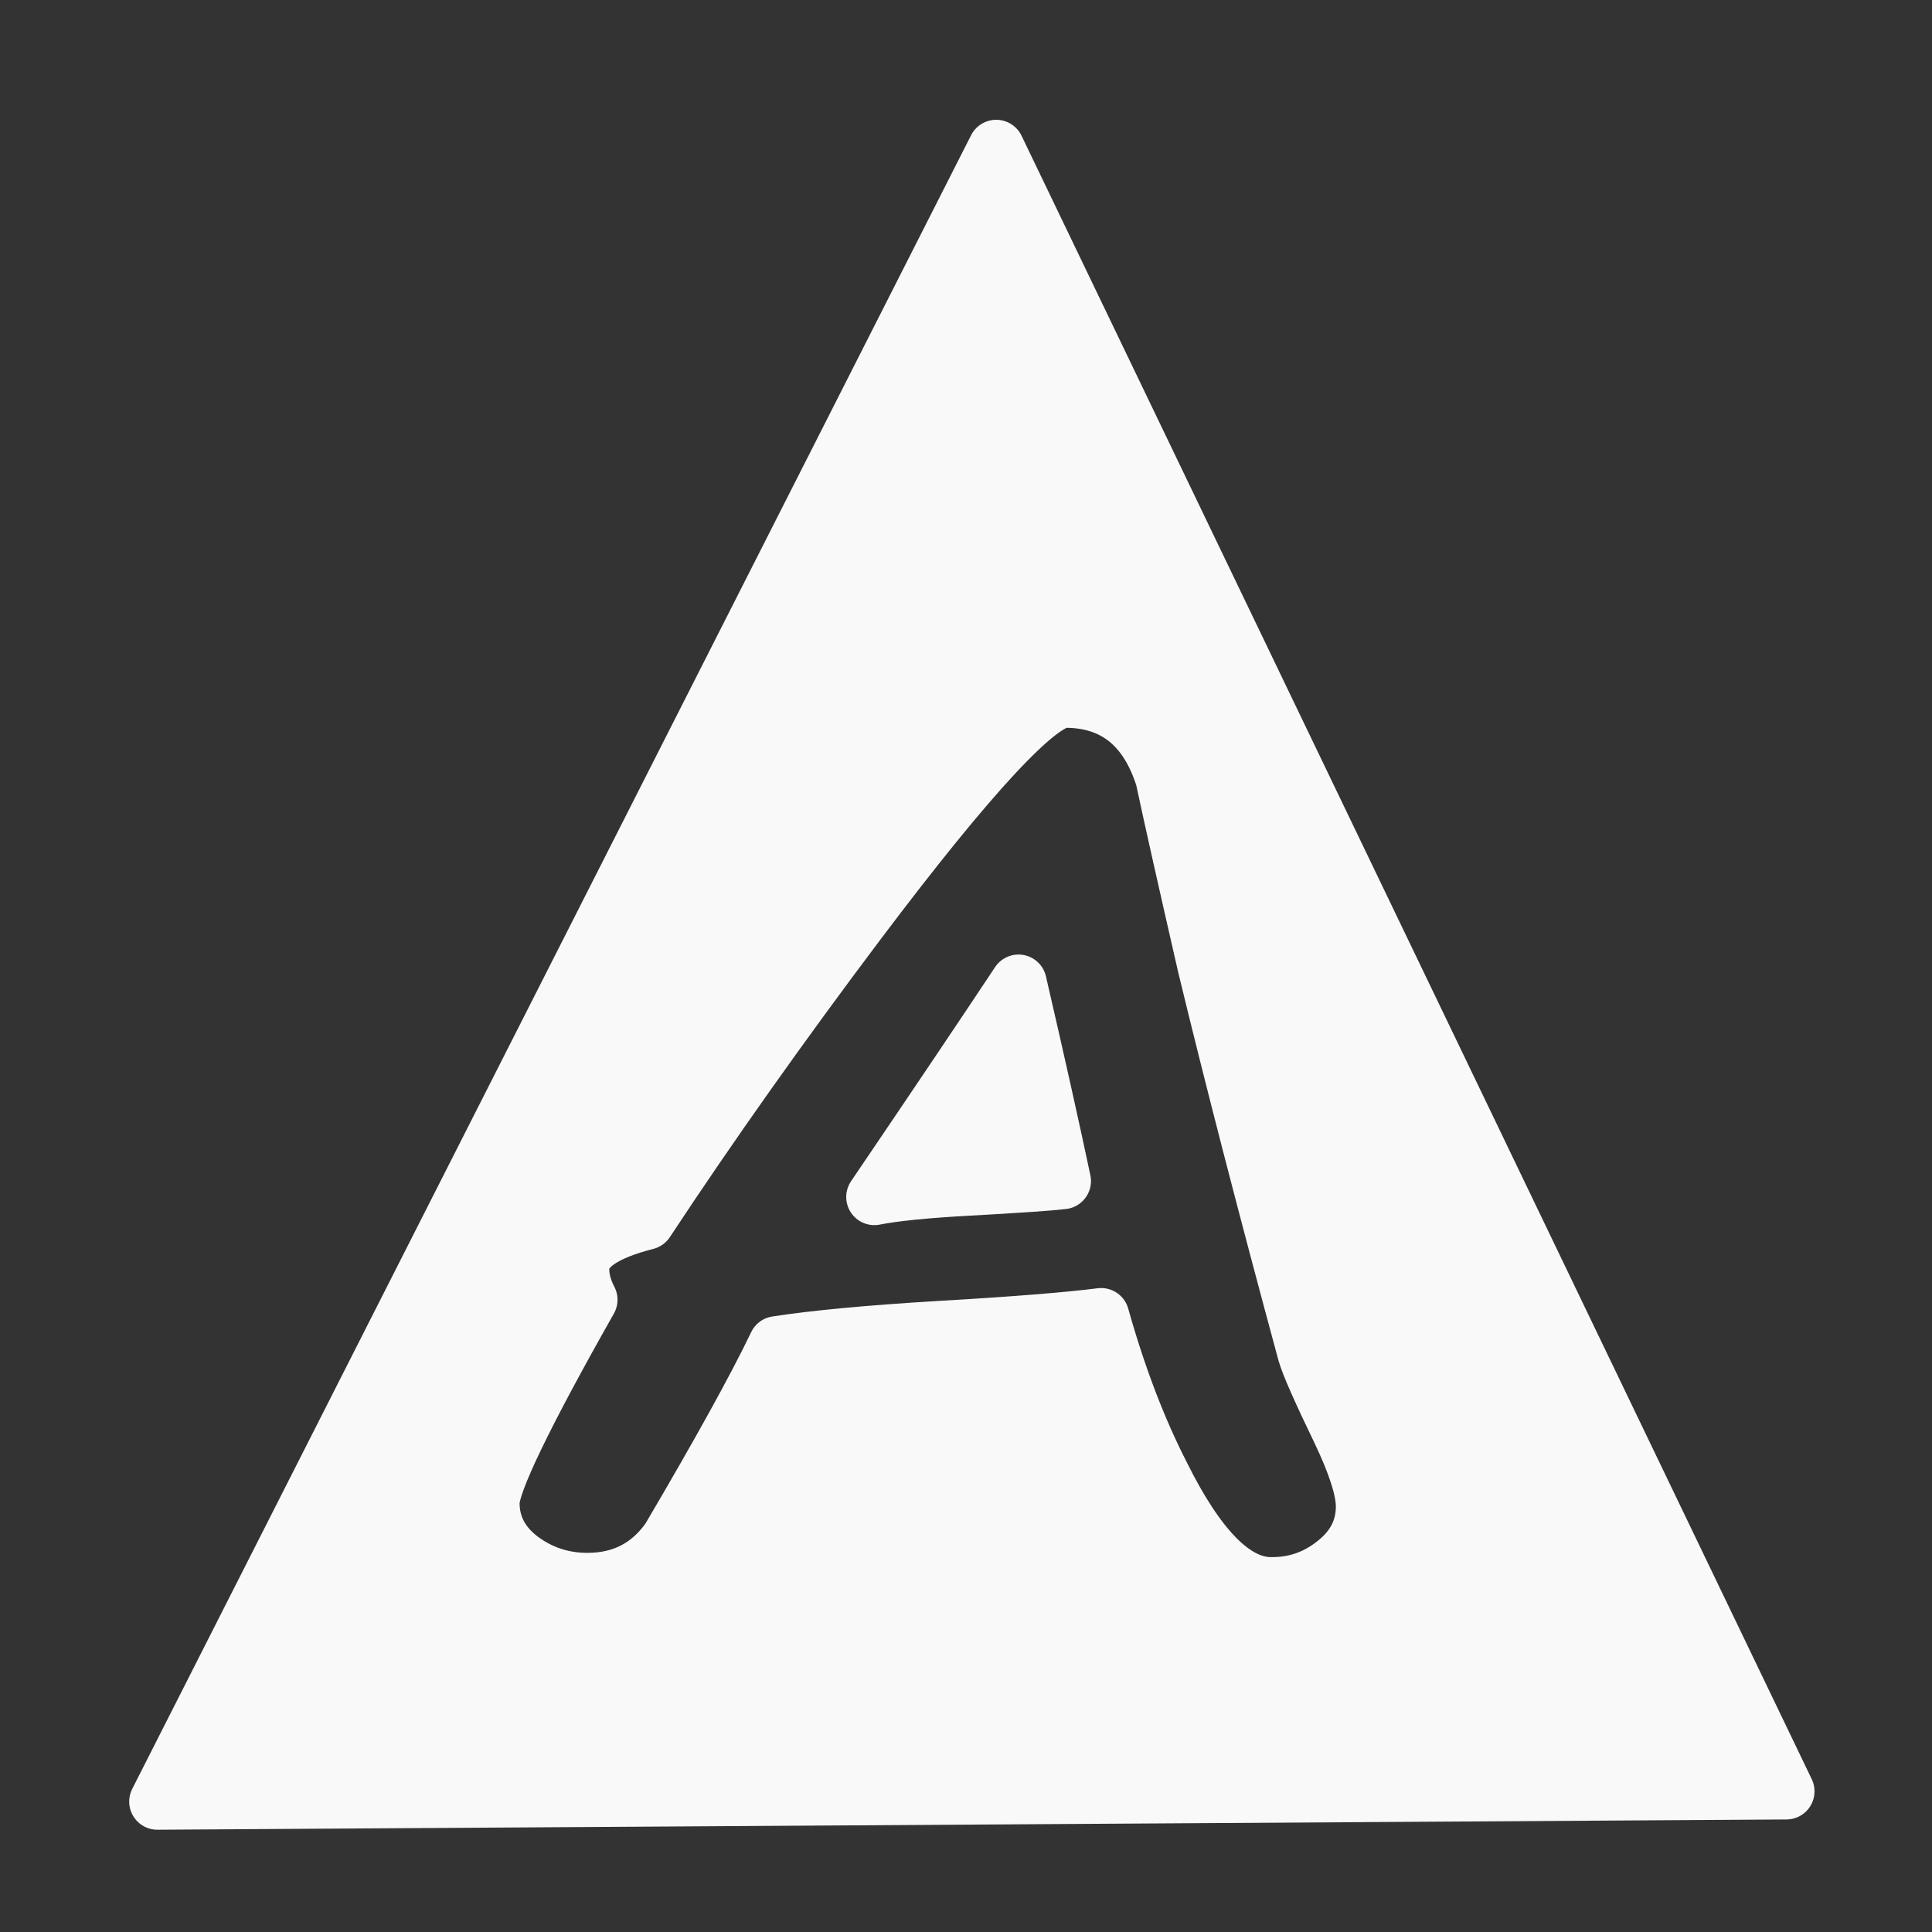 <?xml version="1.0" encoding="UTF-8" standalone="no"?>
<!-- Created with Inkscape (http://www.inkscape.org/) -->

<svg
   width="16"
   height="16"
   viewBox="0 0 16 16"
   version="1.1"
   id="svg5"
   inkscape:version="1.2.2 (732a01da63, 2022-12-09)"
   sodipodi:docname="icon_auto_triangle.svg"
   xmlns:inkscape="http://www.inkscape.org/namespaces/inkscape"
   xmlns:sodipodi="http://sodipodi.sourceforge.net/DTD/sodipodi-0.dtd"
   xmlns="http://www.w3.org/2000/svg"
   xmlns:svg="http://www.w3.org/2000/svg">
  <rect x="0" y="0" width="16" height="16" fill="#333333" stroke="none"/>
  <sodipodi:namedview
     id="namedview7"
     pagecolor="#000000"
     bordercolor="#000000"
     borderopacity="0.25"
     inkscape:showpageshadow="2"
     inkscape:pageopacity="0"
     inkscape:pagecheckerboard="true"
     inkscape:deskcolor="#d1d1d1"
     inkscape:document-units="px"
     showgrid="true"
     inkscape:zoom="33.743992"
     inkscape:cx="7.0086551"
     inkscape:cy="10.12032"
     inkscape:window-width="1920"
     inkscape:window-height="1018"
     inkscape:window-x="-8"
     inkscape:window-y="-8"
     inkscape:window-maximized="1"
     inkscape:current-layer="layer1">
    <inkscape:grid
       type="xygrid"
       id="grid801"
       empspacing="9"
       originx="512"
       originy="512" />
    <sodipodi:guide
       position="0,4.233"
       orientation="0,1935.118"
       id="guide66427"
       inkscape:locked="false" />
    <sodipodi:guide
       position="512,4.233"
       orientation="1935.118,0"
       id="guide66429"
       inkscape:locked="false" />
    <sodipodi:guide
       position="512,-507.767"
       orientation="0,-1935.118"
       id="guide66431"
       inkscape:locked="false" />
    <sodipodi:guide
       position="0,-507.767"
       orientation="-1935.118,0"
       id="guide66433"
       inkscape:locked="false" />
  </sodipodi:namedview>
  <defs
     id="defs2">
    <linearGradient
       id="linearGradient6455"
       inkscape:swatch="solid">
      <stop
         style="stop-color:#505050;stop-opacity:1;"
         offset="0"
         id="stop6453" />
    </linearGradient>
    <rect
       x="37.933"
       y="72.072"
       width="534.851"
       height="318.634"
       id="rect75351" />
    <rect
       x="519.678"
       y="326.221"
       width="880.038"
       height="1395.923"
       id="rect57141" />
    <rect
       x="443.812"
       y="1441.442"
       width="1156.947"
       height="440.019"
       id="rect7353" />
  </defs>
  <g
     inkscape:label="Layer 1"
     inkscape:groupmode="layer"
     id="layer1">
    <path
       id="path37138"
       style="fill:#f9f9f9;stroke:#f9f9f9;stroke-width:0.466;stroke-linecap:round;stroke-linejoin:round;stroke-opacity:1;paint-order:stroke markers fill"
       d="M 8.25,1.225 1.303,14.92 14.794,14.835 Z m 0.569,4.569 c 0.407,0 0.679,0.216 0.816,0.647 0.074,0.347 0.191,0.867 0.35,1.561 0.226,0.934 0.502,2.002 0.828,3.205 0.026,0.091 0.12,0.305 0.283,0.642 0.133,0.279 0.2,0.488 0.2,0.627 0,0.188 -0.081,0.345 -0.244,0.472 -0.159,0.126 -0.341,0.186 -0.544,0.18 C 10.214,13.117 9.92,12.816 9.624,12.222 9.428,11.84 9.259,11.399 9.119,10.9 8.845,10.935 8.397,10.971 7.775,11.007 7.19,11.042 6.742,11.085 6.431,11.133 6.26,11.49 5.964,12.026 5.542,12.743 5.379,12.976 5.153,13.093 4.864,13.093 4.661,13.093 4.477,13.033 4.315,12.913 4.152,12.79 4.07,12.634 4.07,12.446 c 0,-0.165 0.27,-0.726 0.811,-1.682 -0.052,-0.1 -0.074,-0.195 -0.067,-0.282 0.015,-0.156 0.194,-0.277 0.539,-0.365 C 5.879,9.319 6.464,8.493 7.108,7.637 8.034,6.408 8.604,5.794 8.819,5.794 Z M 8.435,8.138 C 8.147,8.572 7.749,9.164 7.241,9.913 7.408,9.88 7.667,9.854 8.019,9.835 8.434,9.812 8.695,9.794 8.802,9.781 8.713,9.36 8.591,8.812 8.435,8.138 Z" />
  </g>
</svg>
